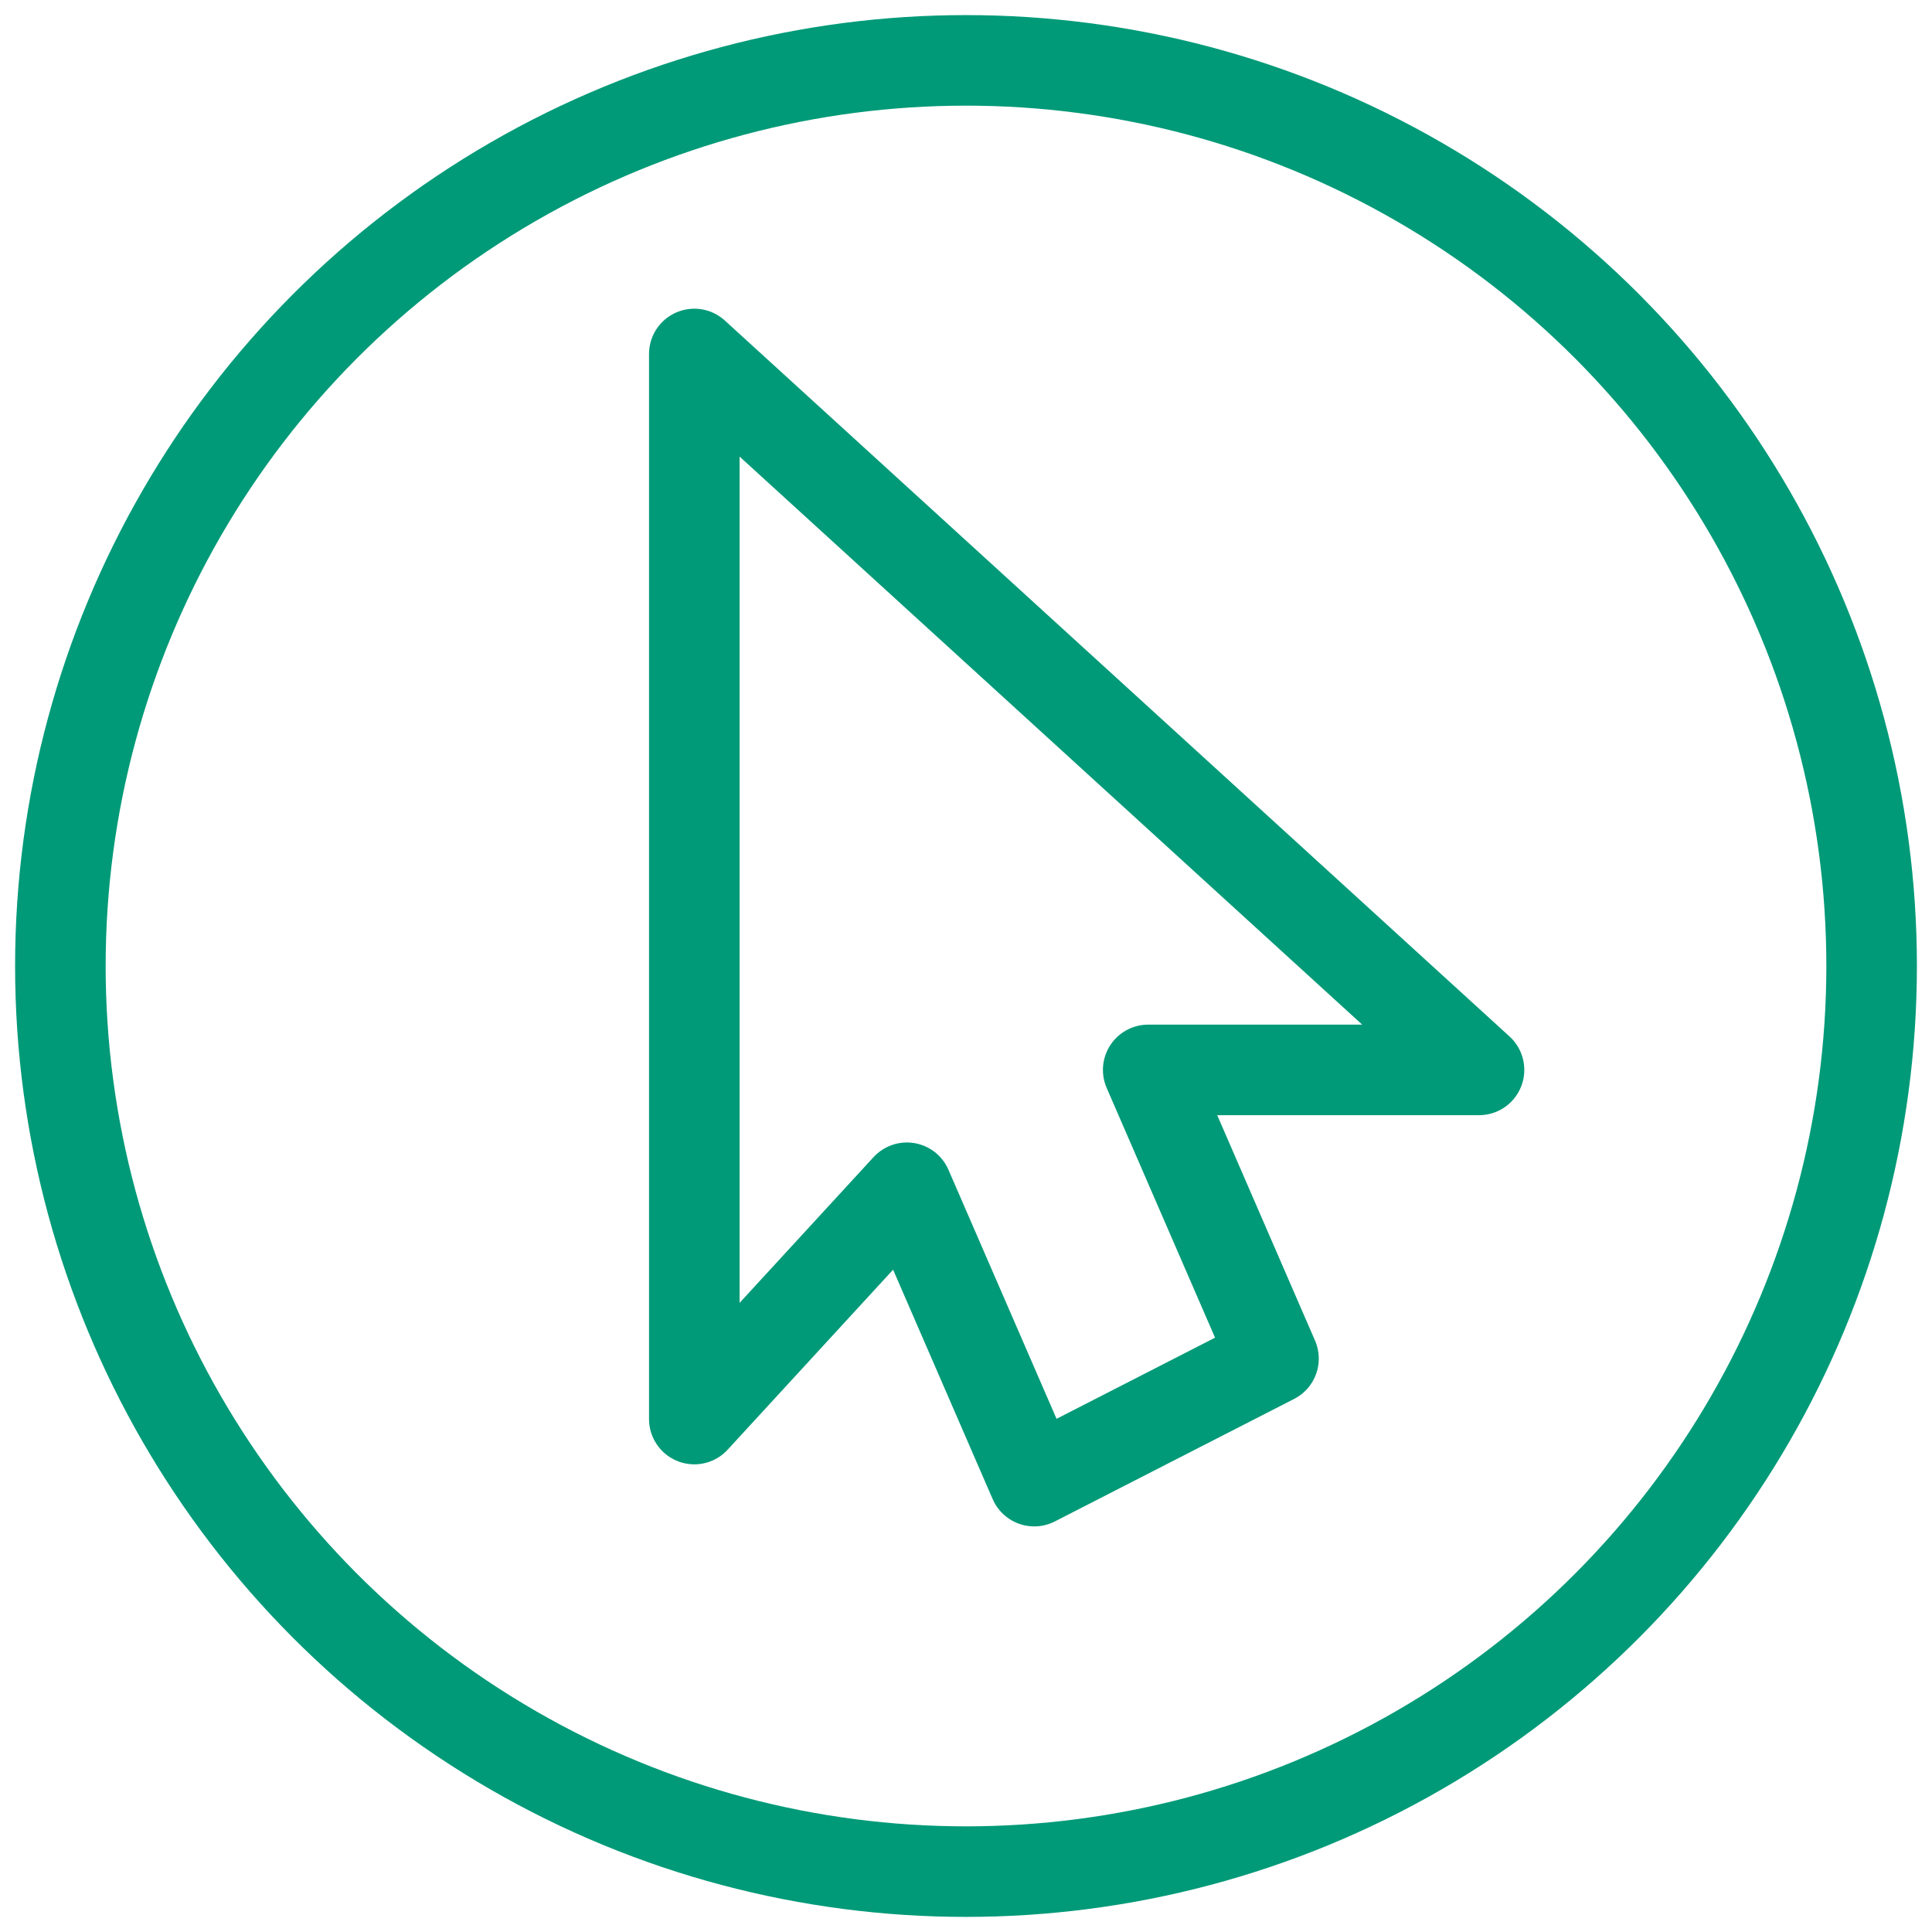 <?xml version="1.0" encoding="UTF-8"?>
<svg width="32px" height="32px" viewBox="0 0 32 32" version="1.1" xmlns="http://www.w3.org/2000/svg" xmlns:xlink="http://www.w3.org/1999/xlink">
    <!-- Generator: Sketch 62 (91390) - https://sketch.com -->
    <title>website</title>
    <desc>Created with Sketch.</desc>
    <g id="website" stroke="none" stroke-width="1" fill="none" fill-rule="evenodd">
        <g id="map" transform="translate(1, 1)" stroke="#019A78" stroke-width="1.5">
            <path d="M18.018,16.721 L20.093,21.503 L16.13,23.532 L14.021,18.673 L10.5,22.504 L10.5,4.863 L23.497,16.721 L18.018,16.721 Z" id="Web-Icon" stroke-linejoin="round"></path>
            <circle id="Oval-Copy" cx="15" cy="15" r="15"></circle>
        </g>
    </g>
</svg>